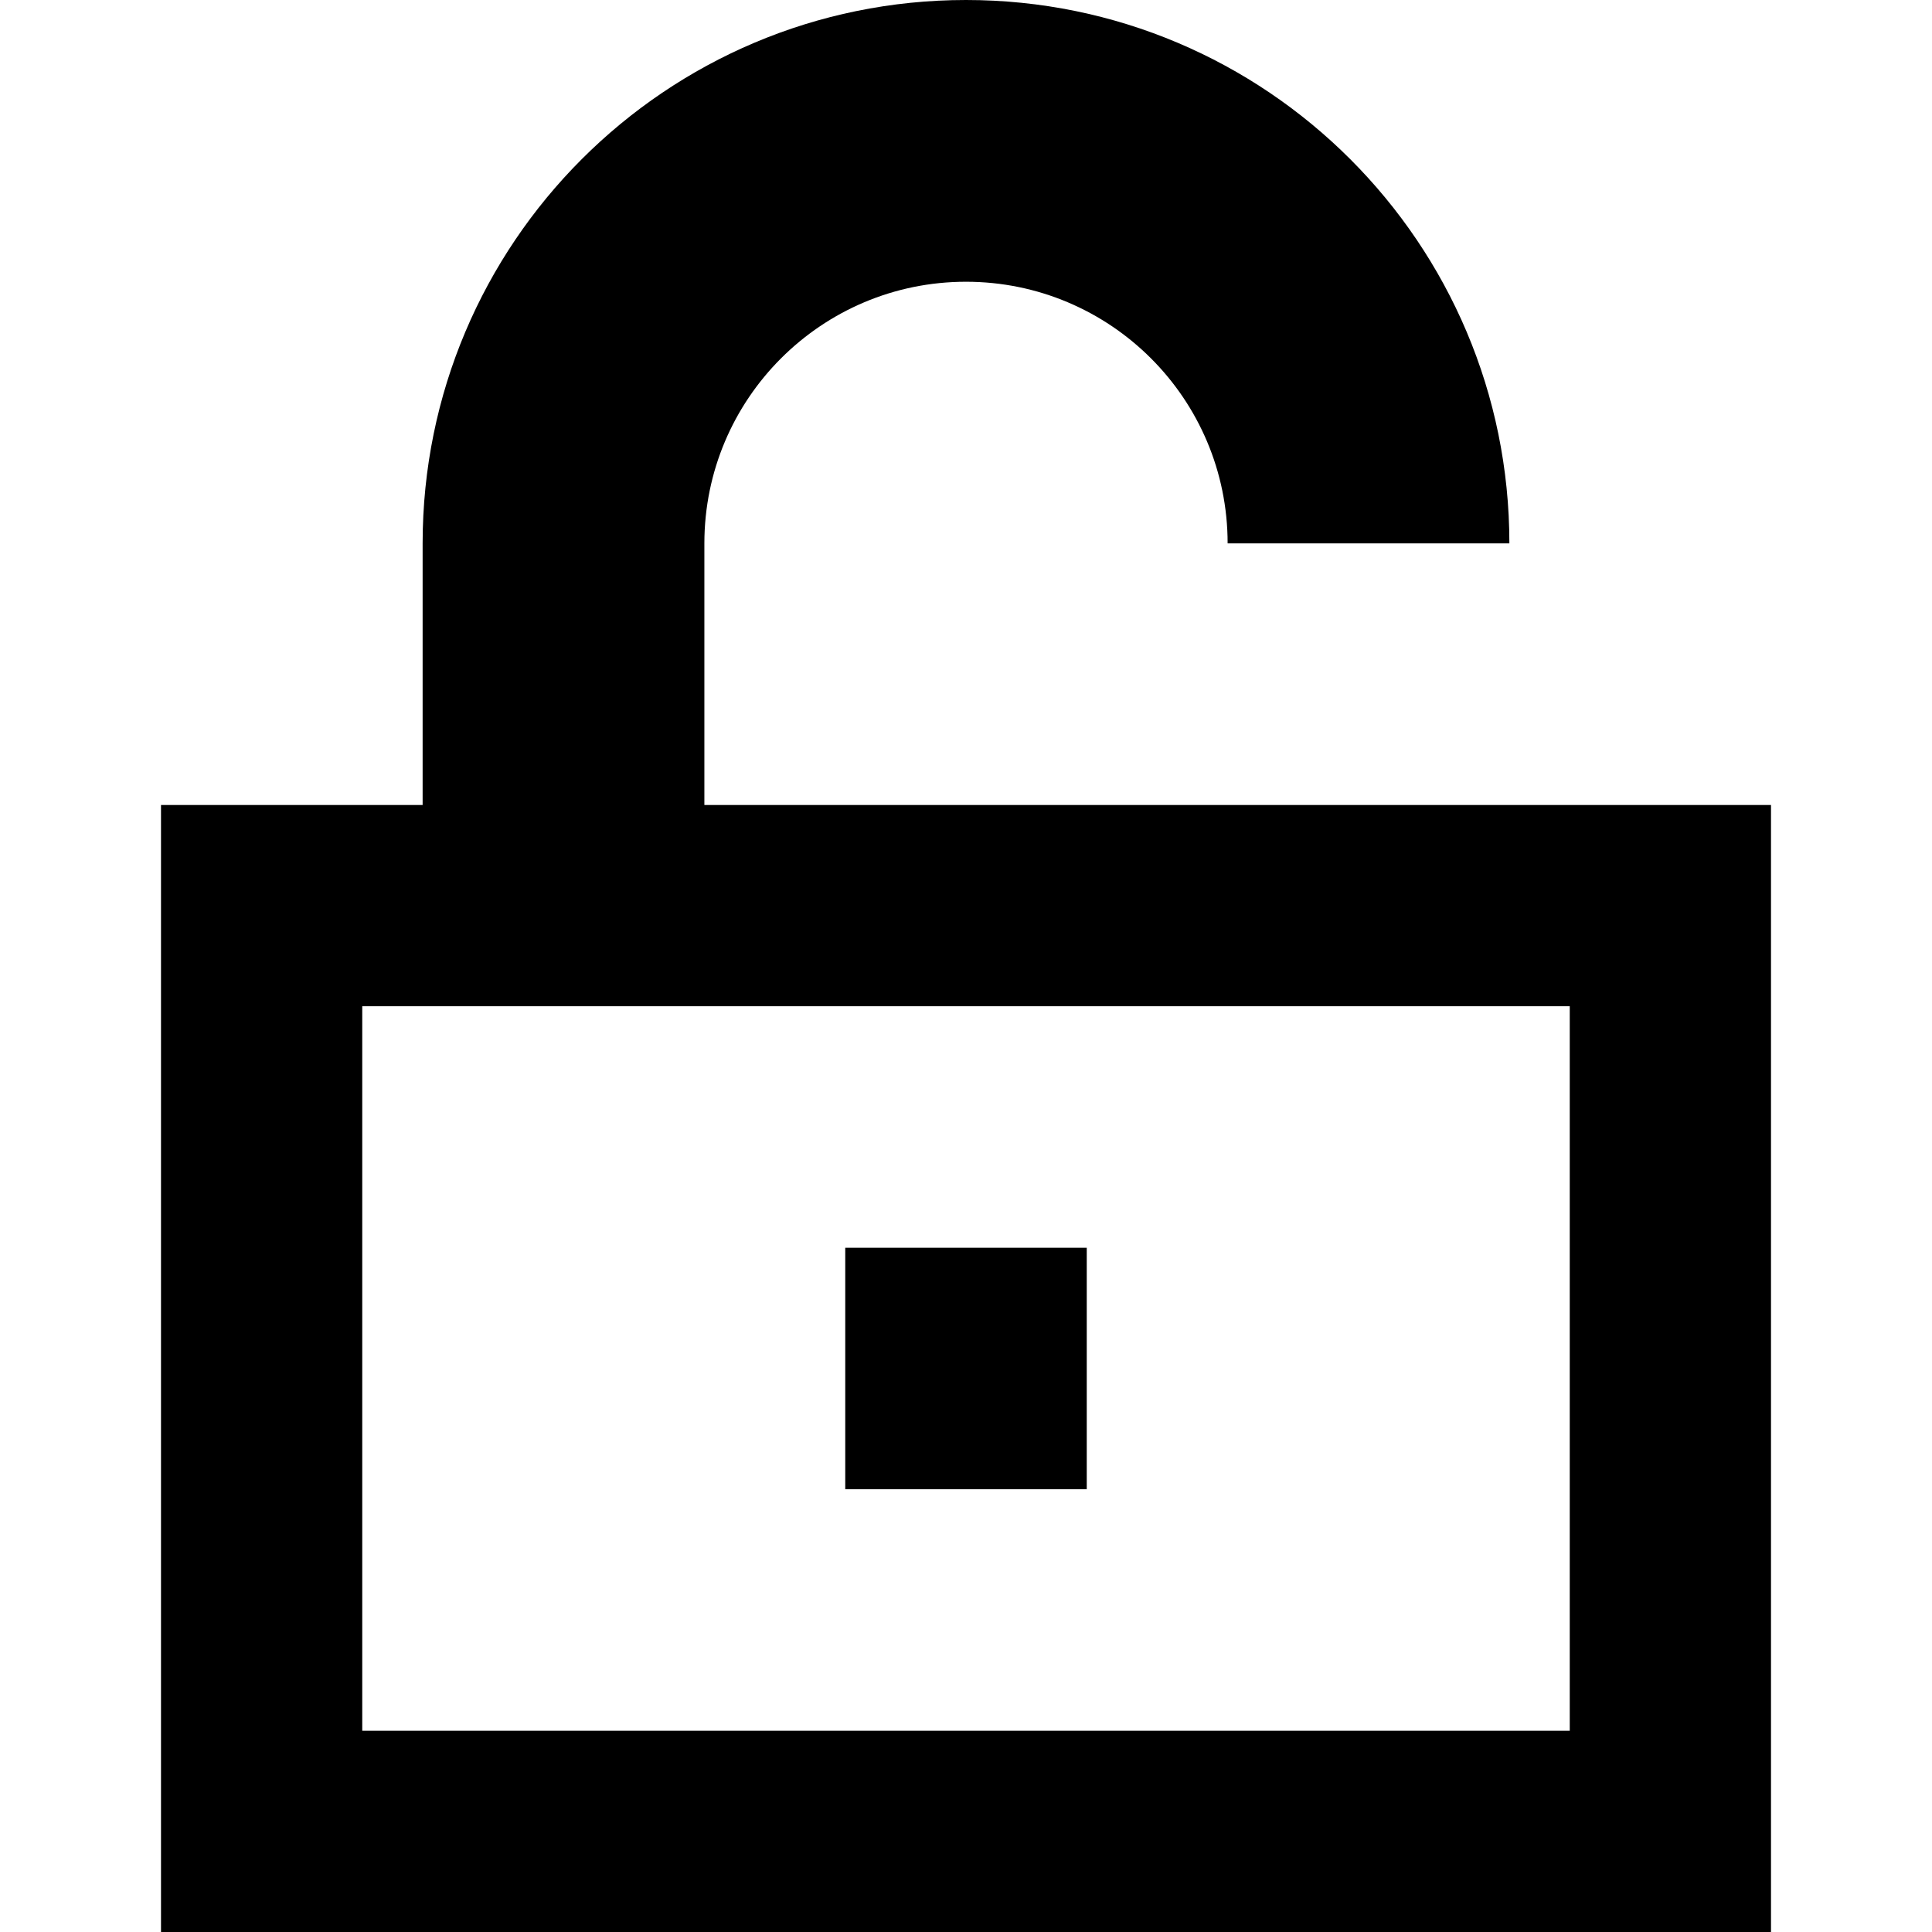 <svg xmlns="http://www.w3.org/2000/svg" fill="none" viewBox="0 0 24 24" id="Padlock-Square-2--Streamline-Sharp-Remix">
  <desc>
    Padlock Square 2 Streamline Icon: https://streamlinehq.com
  </desc>
  <g id="Remix/Interface Essential/padlock-square-2--combination-combo-key-keyhole-lock-secure-security-square-unlock-unlocked">
    <path id="Union" fill="#000000" fill-rule="evenodd" d="M12 3.5c-1.795 0 -3.25 1.455 -3.25 3.25V10H22l0 1.25 0 11.5V24H2V10h3.25V6.75C5.25 3.022 8.272 0 12 0c3.728 0 6.75 3.022 6.75 6.75h-3.5c0 -1.795 -1.455 -3.25 -3.25 -3.25Zm-1.5 15v-3h3v3h-3Zm9 -6 0 9h-15l0 -9 15 0Z" clip-rule="evenodd" stroke-width="1"></path>
  </g>
</svg>